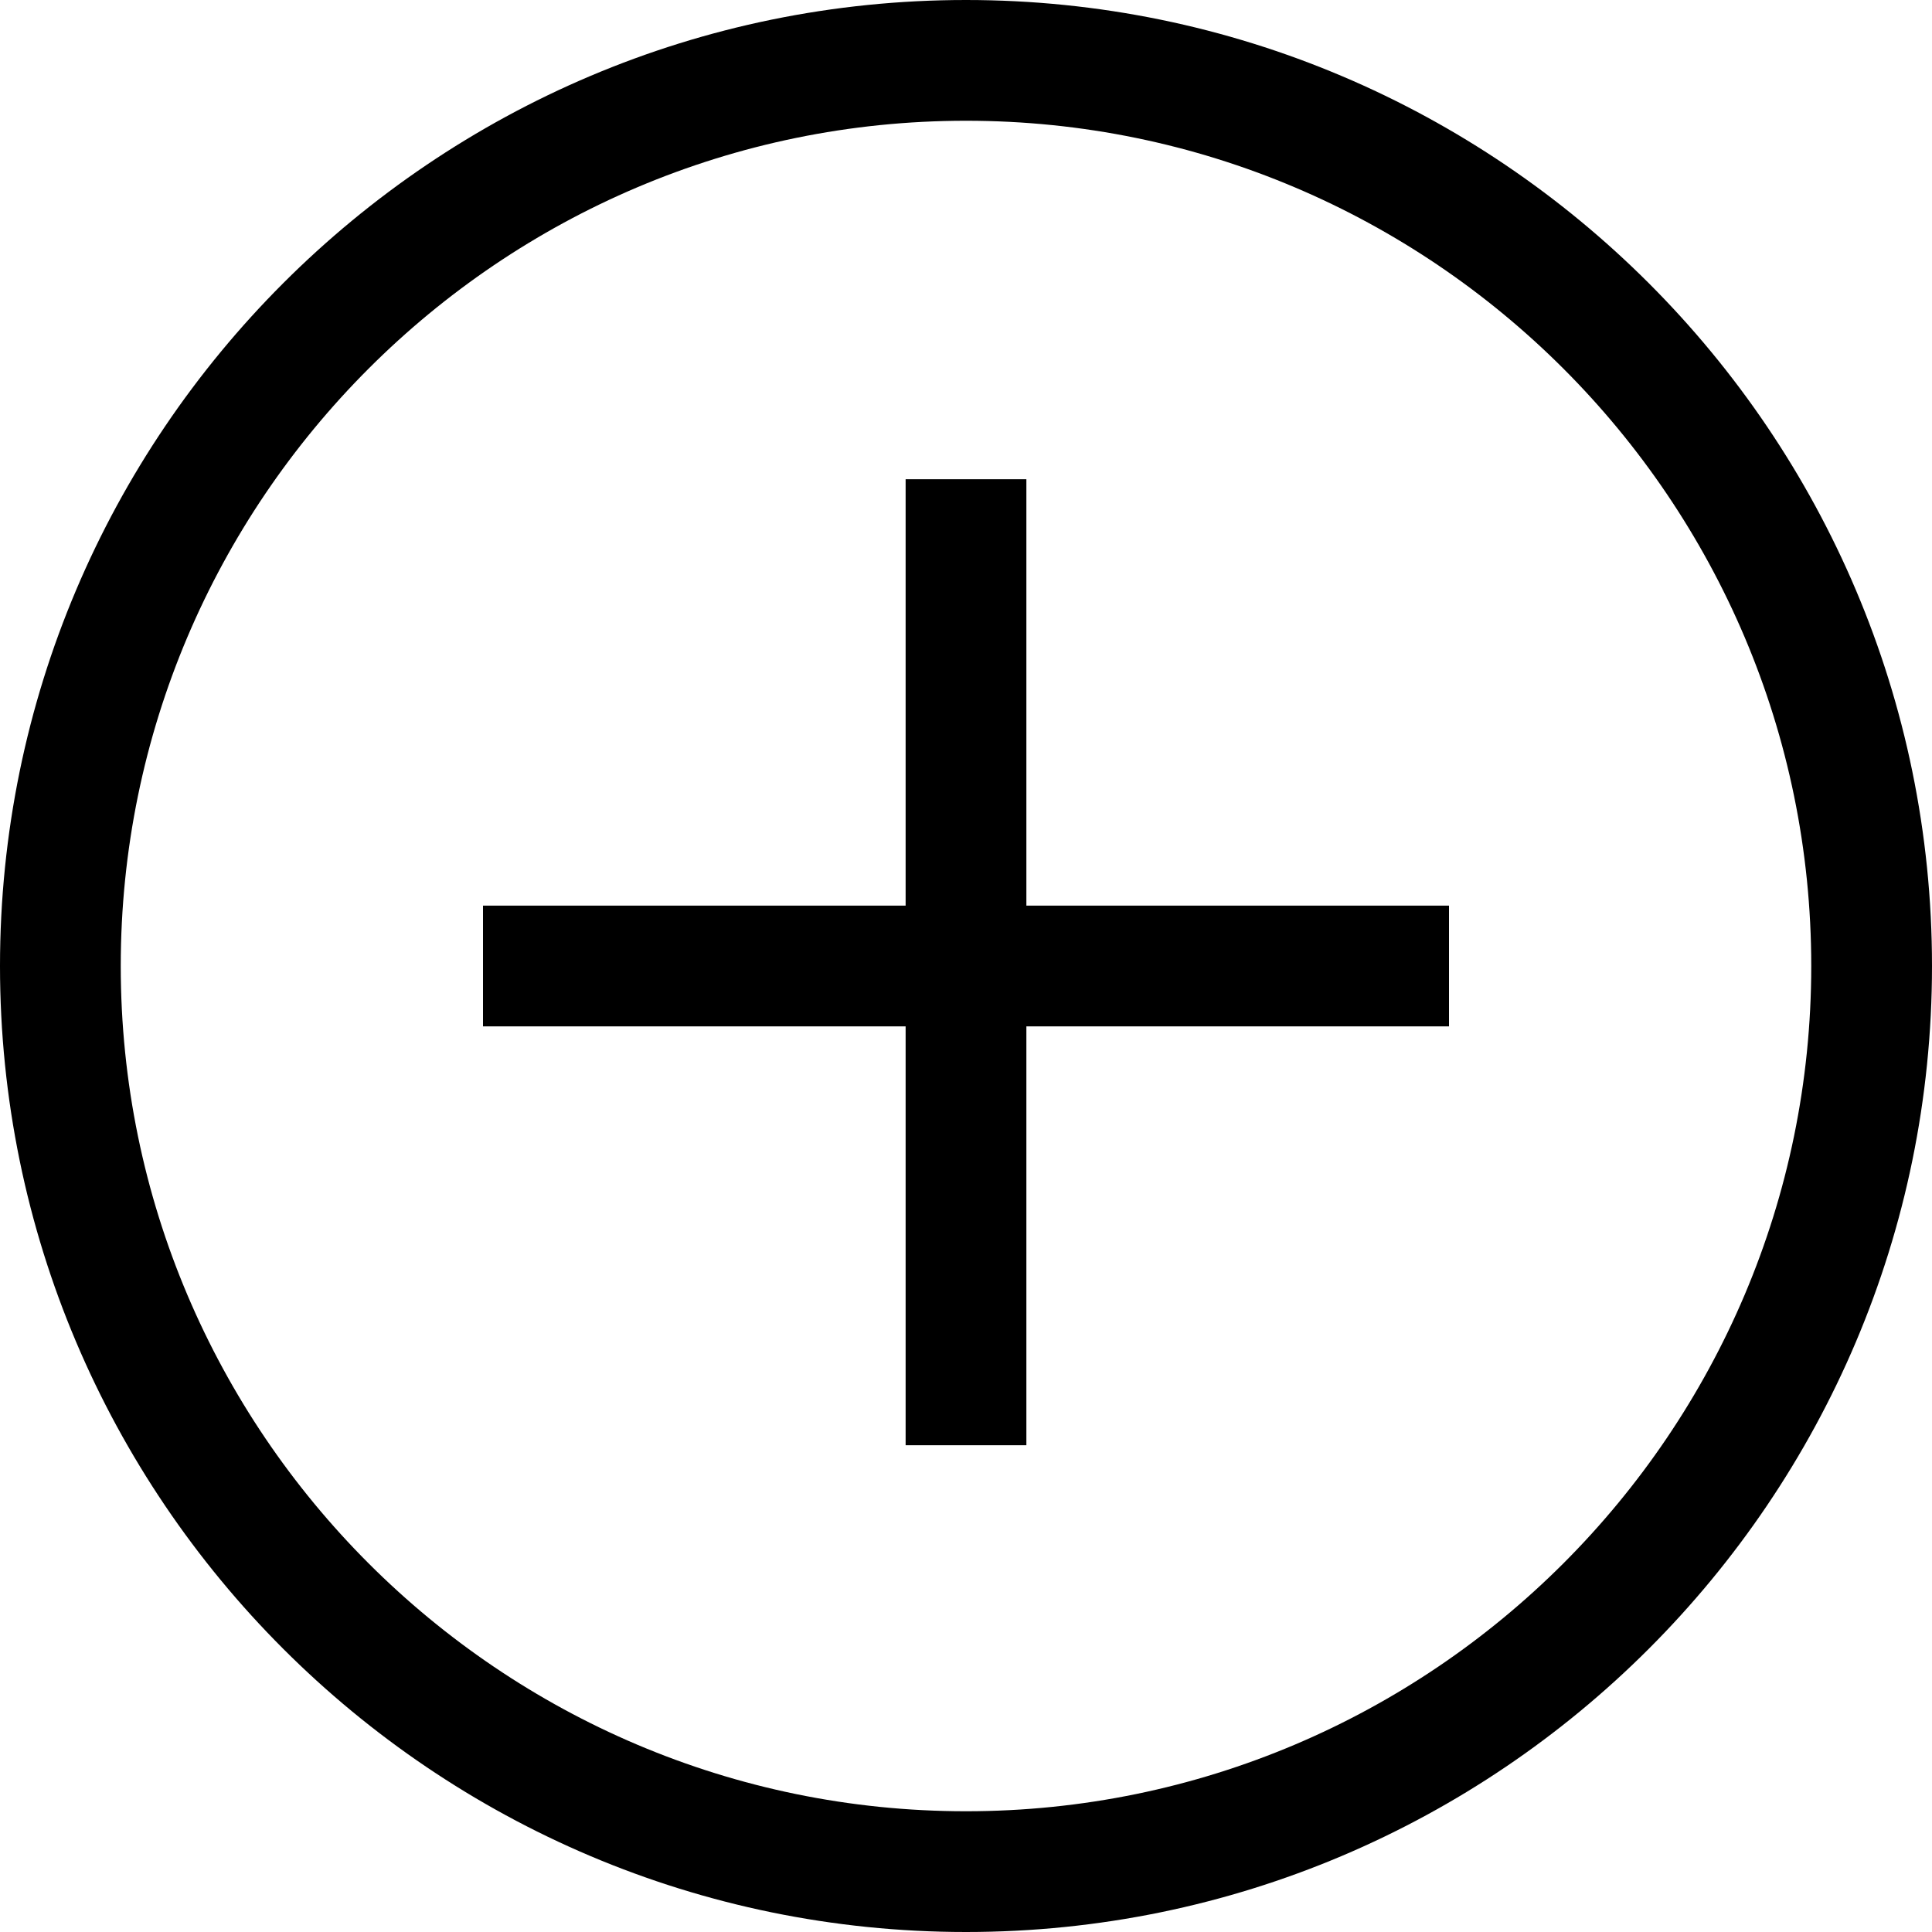
<svg version="1.1" id="Capa_1" xmlns="http://www.w3.org/2000/svg" xmlns:xlink="http://www.w3.org/1999/xlink" x="0px" y="0px"
	 viewBox="0 0 512 512" style="enable-background:new 0 0 512 512;" xml:space="preserve">
<path d="M256,0C114.8,0,0,114.8,0,256s114.8,256,256,256s256-114.8,256-256S397.2,0,256,0z M256,480C132.5,480,32,379.5,32,256
	S132.5,32,256,32s224,100.5,224,224S379.5,480,256,480z"/>
<path d="M384,240H128v32h256"/>
<path d="M240,127c0,85.3,0,170.7,0,256h32c0-85.3,0-170.7,0-256C261.3,127,250.7,127,240,127z"/>
</svg>
